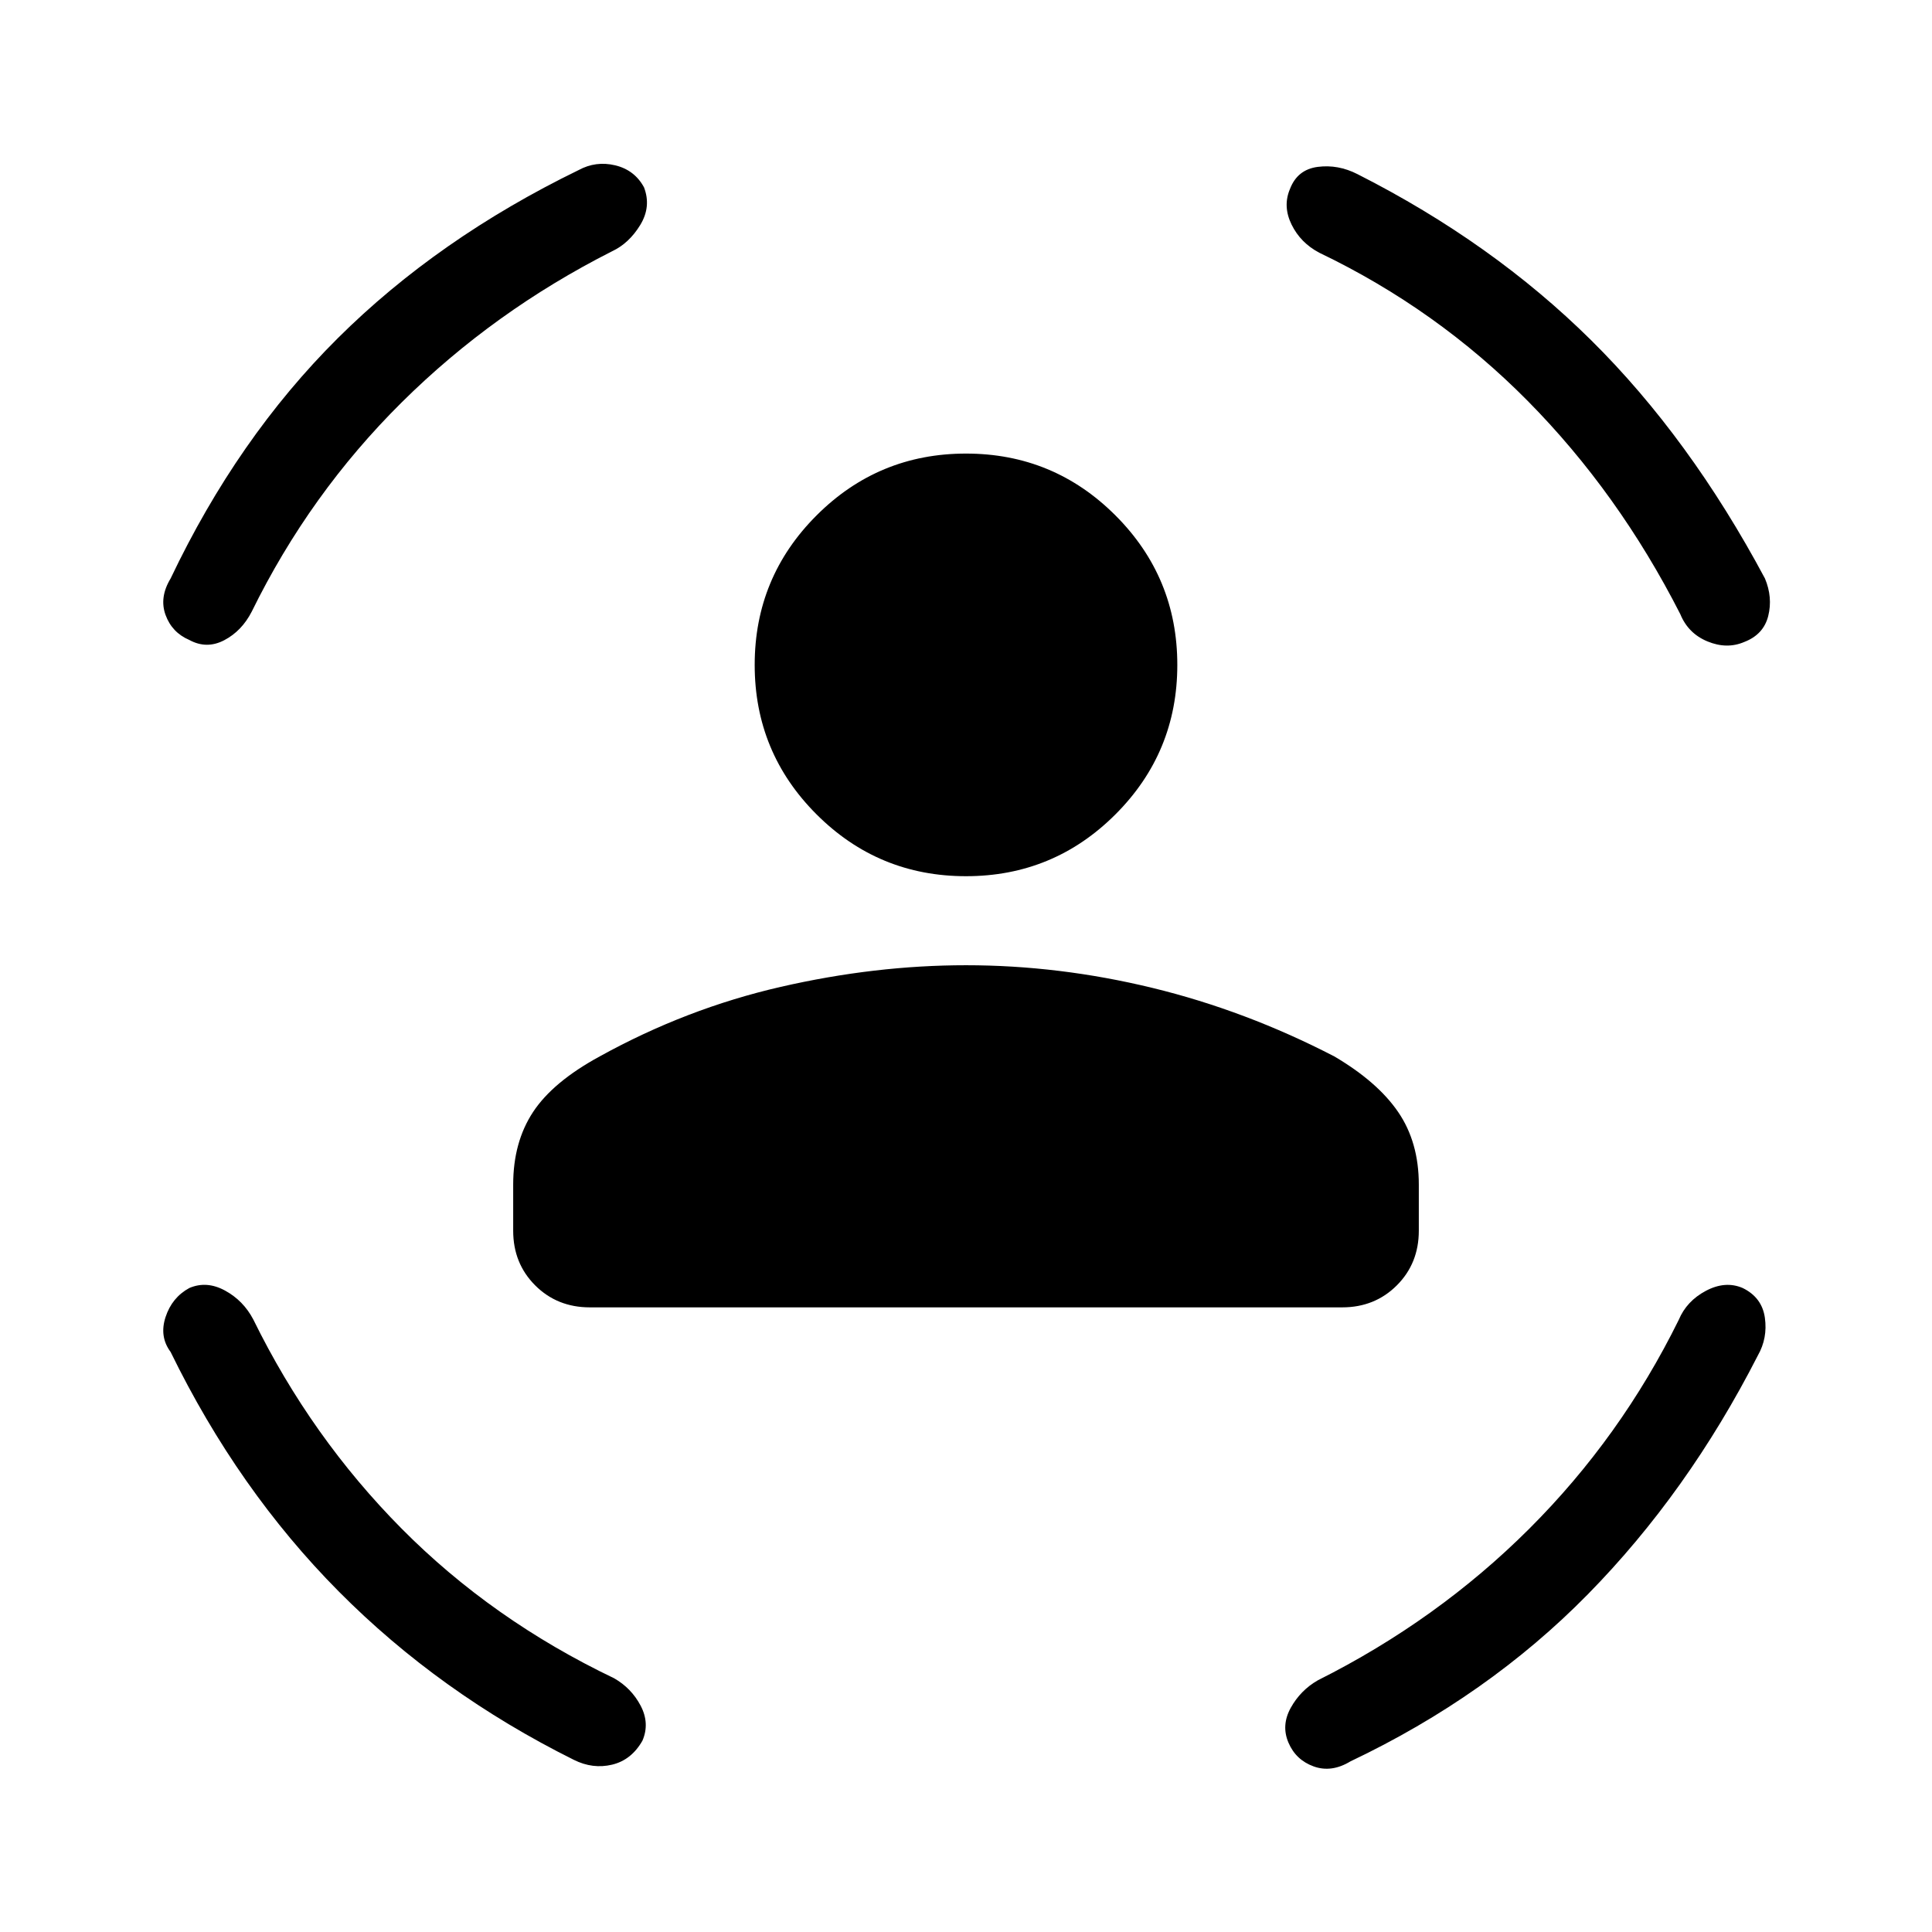 <svg xmlns="http://www.w3.org/2000/svg" height="48" viewBox="0 -960 960 960" width="48"><path d="M480-524.62q-43.54 0-74.27-30.73Q375-586.08 375-629.62q0-43.53 30.73-74.26 30.73-30.74 74.27-30.74 43.54 0 74.27 30.74Q585-673.15 585-629.62q0 43.54-30.73 74.27-30.73 30.73-74.27 30.73ZM255-348.46v-22.92q0-21.08 9.88-36.08 9.89-15 33.12-27.62 43-23.77 89.88-34.54 46.89-10.76 92.12-10.76 46.23 0 92.62 11.26Q619-457.85 663-435.08q21.46 12.62 31.73 27.62 10.27 15 10.27 36.08v22.92q0 16.23-10.92 27.15-10.93 10.93-27.16 10.93H293.08q-16.23 0-27.16-10.93Q255-332.23 255-348.46Zm400.62-485.92q-9.39-4.93-13.85-14.04-4.46-9.12-.77-17.73 3.69-9.62 13.81-10.93 10.11-1.3 19.73 3.62 67.08 34 116.11 82.54 49.04 48.54 86.35 118.38 3.92 9.39 1.62 18.62-2.31 9.23-11.93 12.92-8.61 3.69-18.23-.27-9.61-3.96-13.54-13.58-30.77-60.38-75.84-105.96-45.08-45.57-103.46-73.57Zm-351.47-.77q-58.84 29.77-104.57 75.11-45.73 45.35-74.5 103.96-4.93 9.62-13.66 14.2-8.73 4.57-17.34-.12-8.62-3.69-11.81-12.42-3.19-8.73 2.5-18.12 33.23-69.84 83.04-119.38 49.81-49.54 119.65-83.54 8.62-4.69 18.23-2.39 9.62 2.31 14.31 10.93 3.69 9.61-1.88 18.73-5.58 9.11-13.97 13.04Zm-178.3 530.77q28.77 58.61 73.73 103.96 44.96 45.34 105.57 74.34 8.62 4.93 13.2 13.66 4.57 8.73.88 17.34-5.46 9.62-15.08 11.93-9.61 2.3-19-2.39-66.77-33.23-116.84-83.69-50.08-50.46-83.54-119-5.69-7.62-2.5-17.35 3.19-9.73 11.81-14.42 8.61-3.69 17.73 1.27 9.11 4.96 14.04 14.35Zm708.3.23q3.93-9.39 13.54-14.47 9.62-5.07 18.23-1.38 9.62 4.69 11.04 14.81 1.42 10.11-3.5 18.73-34.77 68.08-84.46 118.65-49.69 50.58-118 83.04-9.38 5.69-18.23 2.5-8.85-3.19-12.54-11.81-3.69-8.61 1.15-17.34 4.85-8.73 13.47-13.66 59.38-29.77 104.96-75.23 45.57-45.46 74.34-103.84Z"/></svg>